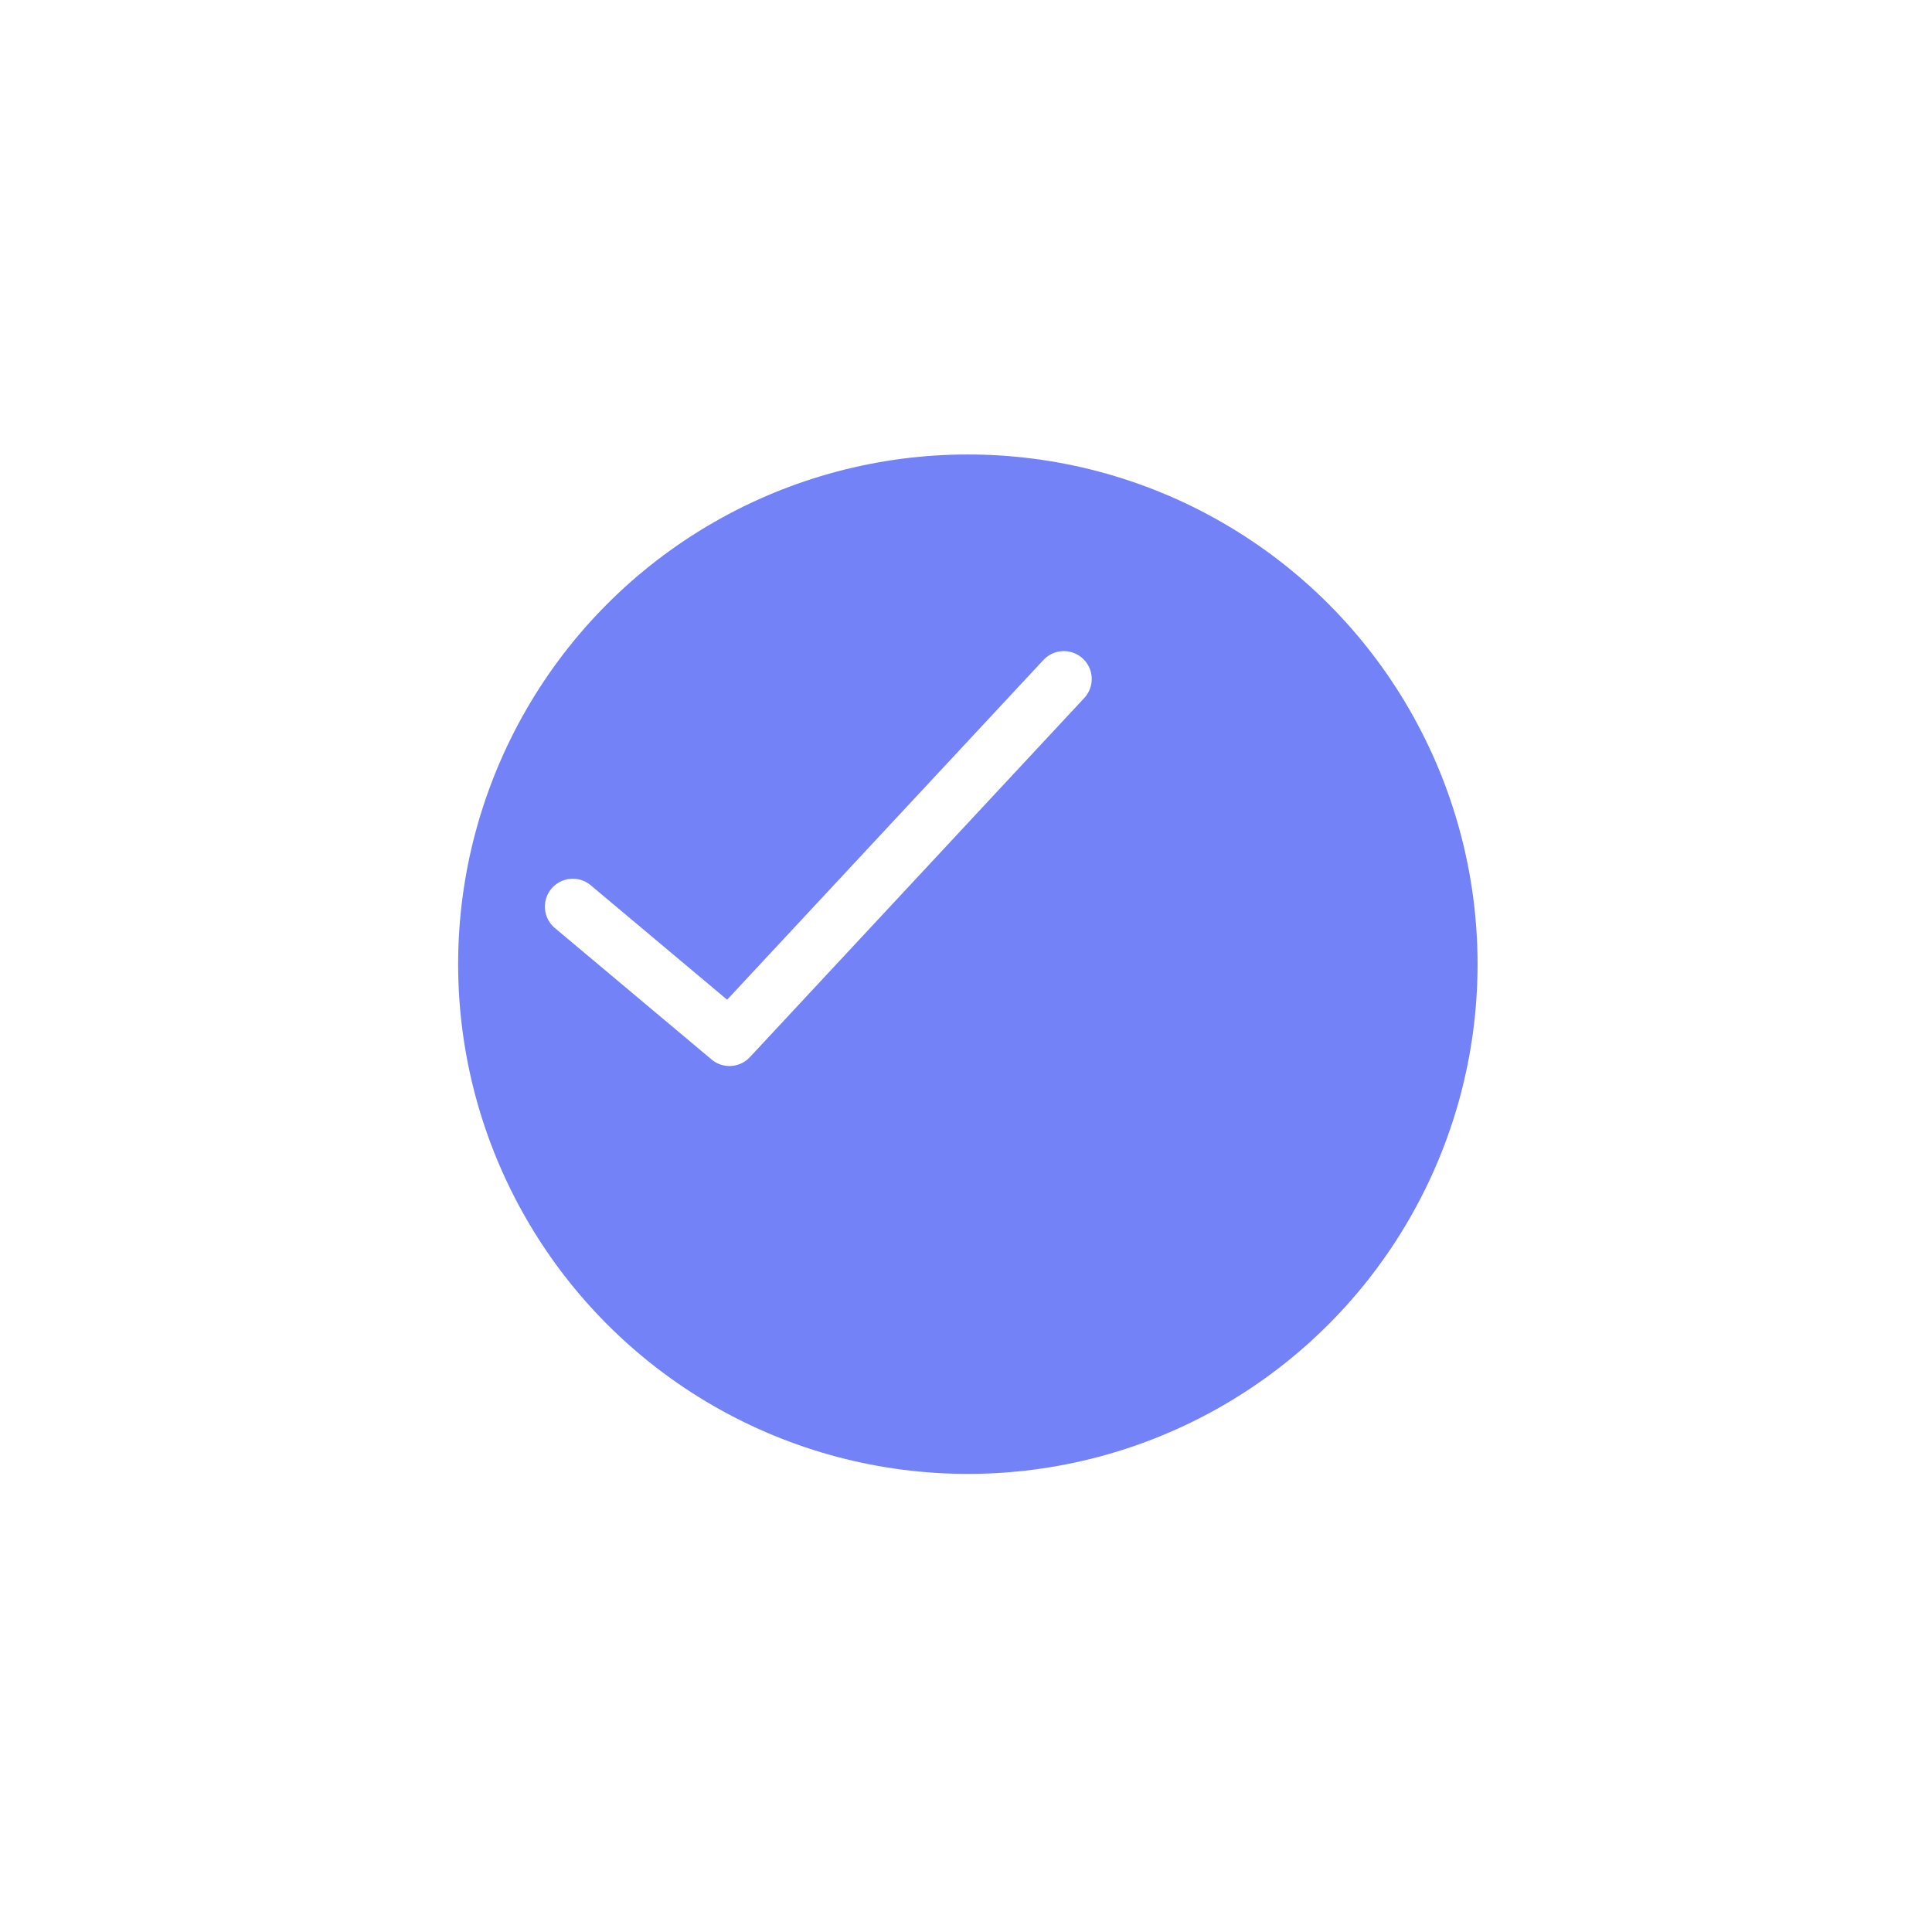 <svg width="277" height="277" viewBox="0 0 277 277" fill="none" xmlns="http://www.w3.org/2000/svg">
<g filter="url(#filter0_d_326_2462)">
<circle cx="115.766" cy="120.24" r="73.08" fill="#7482F8"/>
</g>
<path d="M82.121 129.987L104.59 148.839L152.527 97.352" stroke="white" stroke-width="8" stroke-linecap="round" stroke-linejoin="round"/>
<defs>
<filter id="filter0_d_326_2462" x="0.686" y="0.16" width="276.16" height="276.16" filterUnits="userSpaceOnUse" color-interpolation-filters="sRGB">
<feFlood flood-opacity="0" result="BackgroundImageFix"/>
<feColorMatrix in="SourceAlpha" type="matrix" values="0 0 0 0 0 0 0 0 0 0 0 0 0 0 0 0 0 0 127 0" result="hardAlpha"/>
<feOffset dx="23" dy="18"/>
<feGaussianBlur stdDeviation="32.5"/>
<feComposite in2="hardAlpha" operator="out"/>
<feColorMatrix type="matrix" values="0 0 0 0 0.675 0 0 0 0 0.706 0 0 0 0 0.984 0 0 0 1 0"/>
<feBlend mode="normal" in2="BackgroundImageFix" result="effect1_dropShadow_326_2462"/>
<feBlend mode="normal" in="SourceGraphic" in2="effect1_dropShadow_326_2462" result="shape"/>
</filter>
</defs>
</svg>
